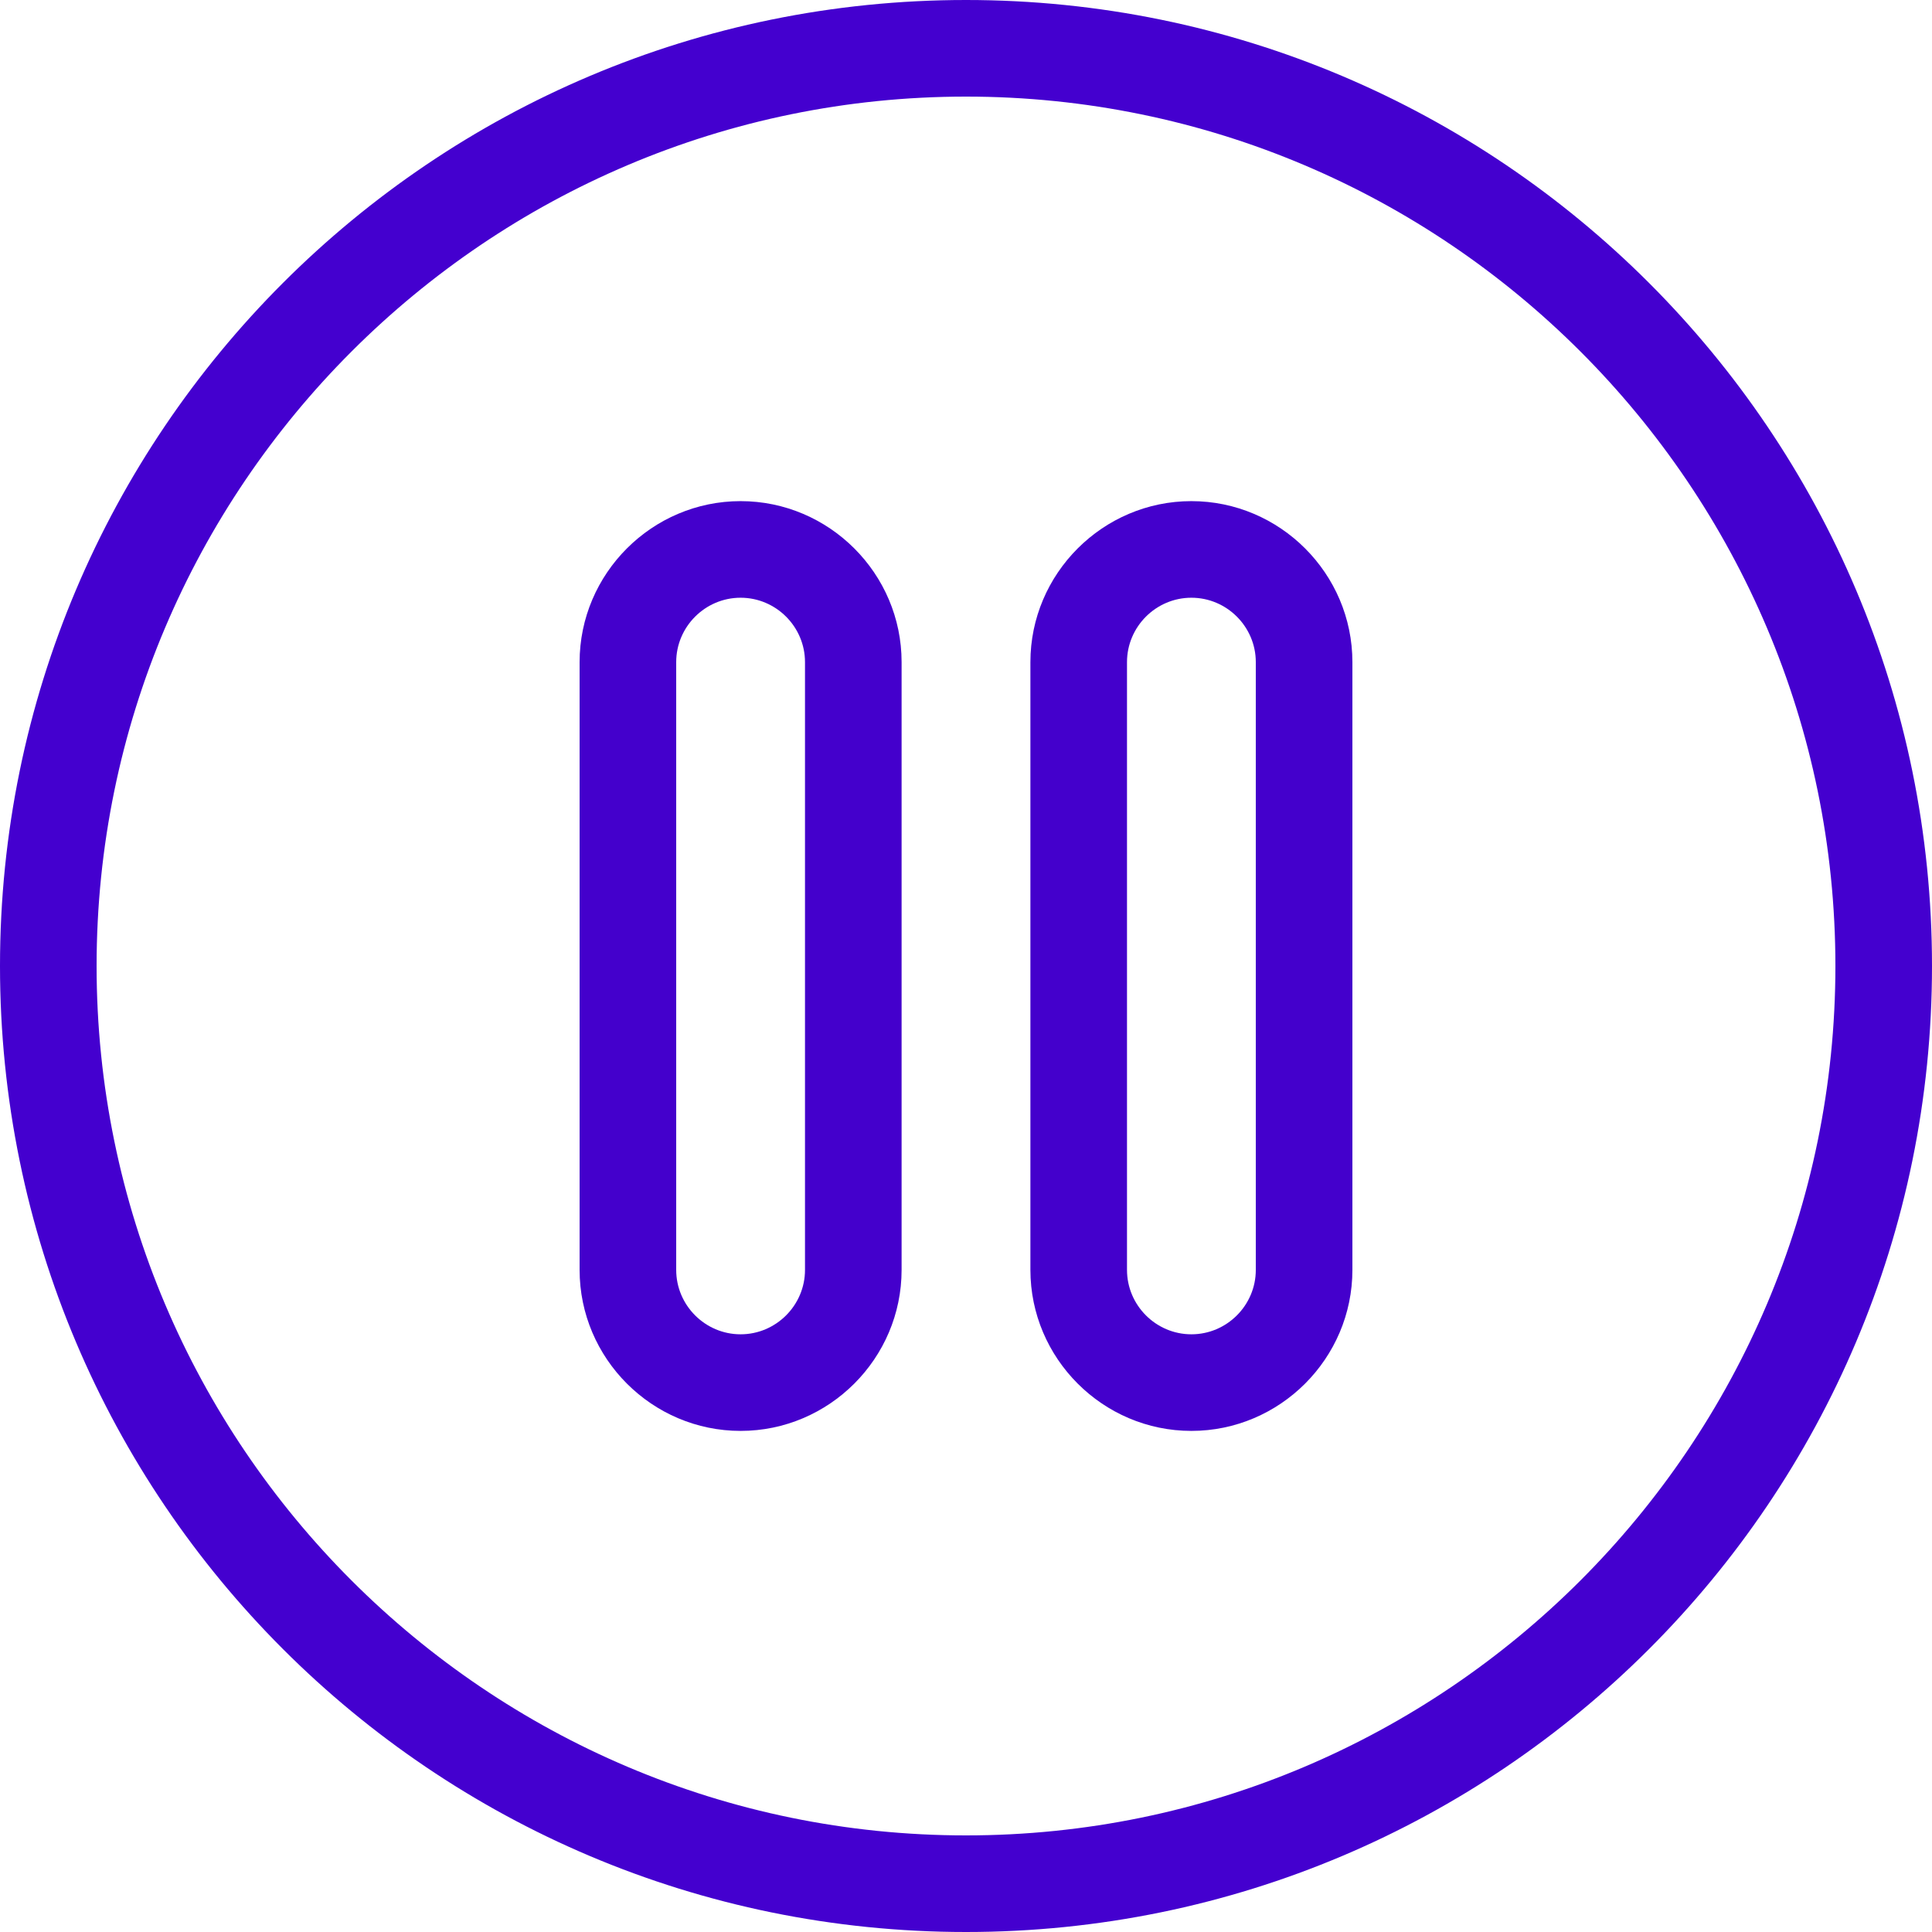 <svg xmlns="http://www.w3.org/2000/svg" viewBox="0 0 420 420" width="512" height="512"><path d="M210 21c104.216 0 189 84.784 189 189s-84.784 189-189 189S21 314.216 21 210 105.784 21 210 21m0-21C94.031 0 0 94.024 0 210s94.031 210 210 210 210-94.024 210-210S325.969 0 210 0z" data-original="#000000" class="active-path" fill="#4400CF"/><path d="M259 108.941c-19.25 0-35 15.75-35 35v132.125c0 19.25 15.75 35 35 35s35-15.75 35-35V143.941c0-19.25-15.75-35-35-35zm14 167.125c0 7.7-6.3 14-14 14s-14-6.3-14-14V143.941c0-7.7 6.3-14 14-14s14 6.3 14 14v132.125zM161 108.941c-19.25 0-35 15.75-35 35v132.125c0 19.25 15.75 35 35 35s35-15.75 35-35V143.941c0-19.25-15.75-35-35-35zm14 167.125c0 7.7-6.3 14-14 14s-14-6.3-14-14V143.941c0-7.7 6.3-14 14-14s14 6.3 14 14v132.125z" data-original="#000000" class="active-path" fill="#4400CC"/></svg>